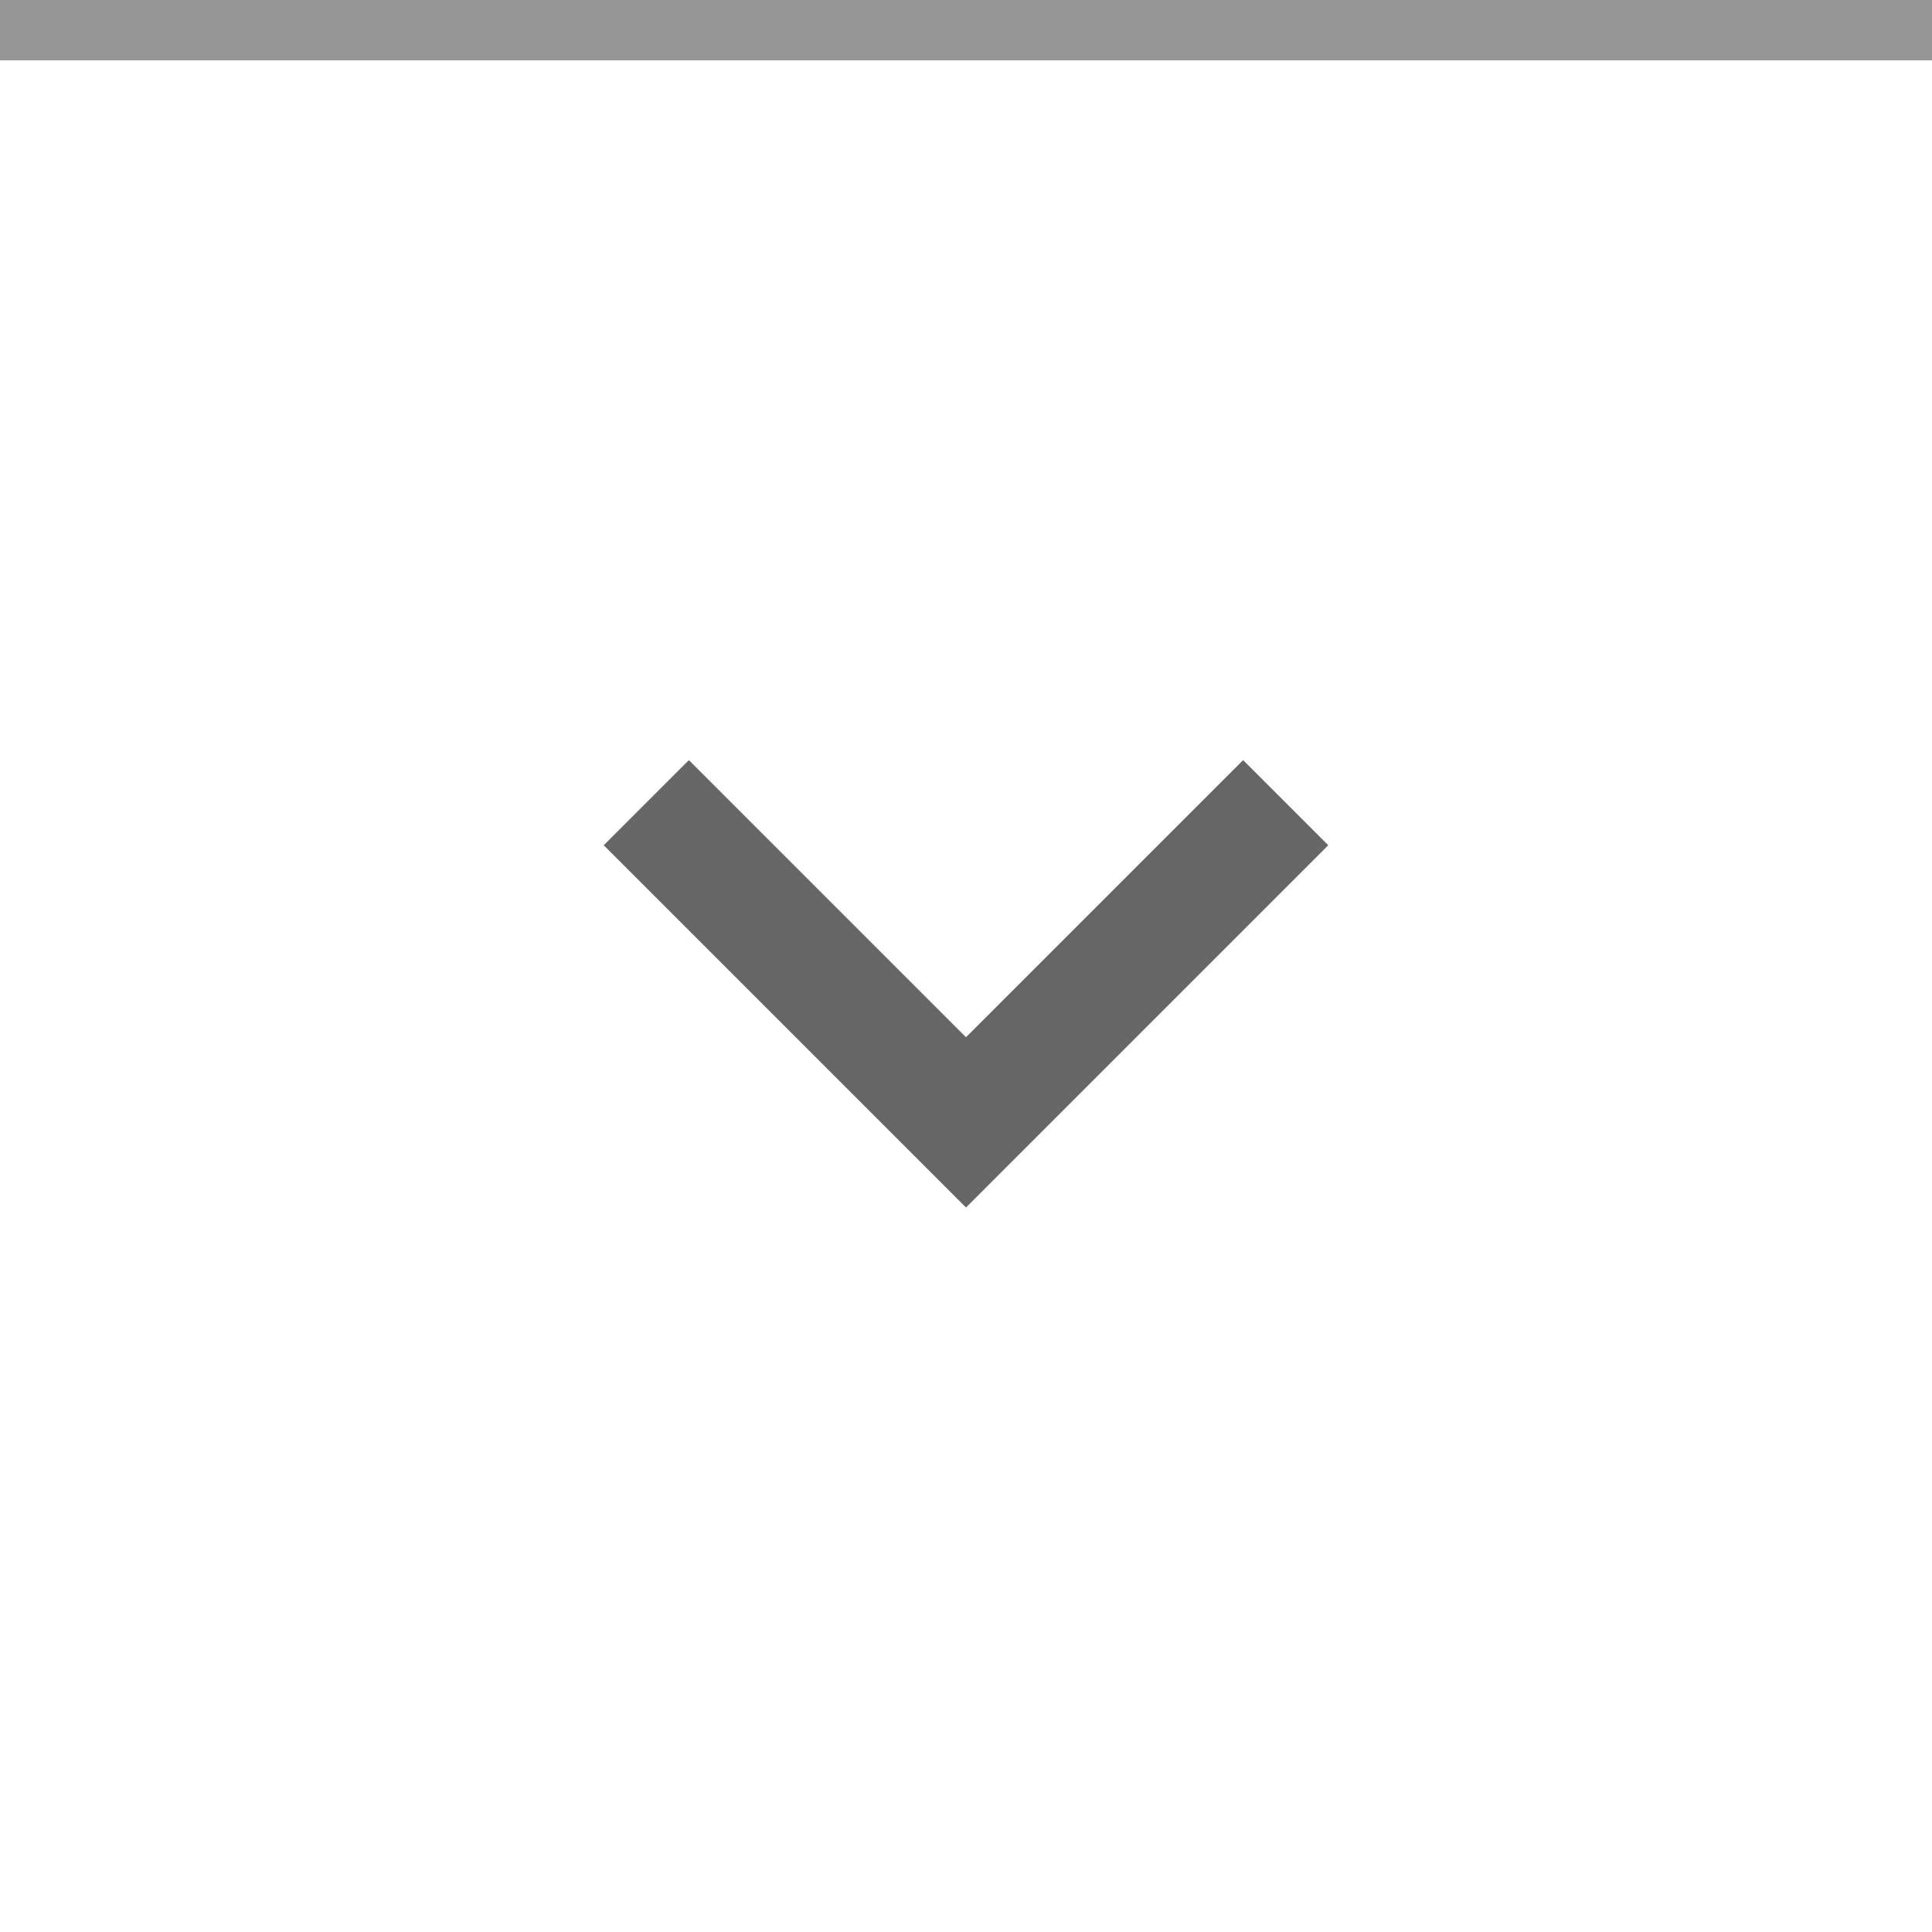 <?xml version="1.0" encoding="UTF-8" standalone="no"?>
<svg
   xmlns:dc="http://purl.org/dc/elements/1.1/"
   xmlns:cc="http://creativecommons.org/ns#"
   xmlns:rdf="http://www.w3.org/1999/02/22-rdf-syntax-ns#"
   xmlns:svg="http://www.w3.org/2000/svg"
   xmlns="http://www.w3.org/2000/svg"
   xmlns:sodipodi="http://sodipodi.sourceforge.net/DTD/sodipodi-0.dtd"
   xmlns:inkscape="http://www.inkscape.org/namespaces/inkscape"
   inkscape:version="1.0 (4035a4fb49, 2020-05-01)"
   sodipodi:docname="shade-toggled-active.svg"
   id="svg84"
   version="1.1"
   viewBox="0 0 32 32"
   height="32"
   width="32">
  <defs
     id="defs88" />
  <sodipodi:namedview
     inkscape:document-rotation="0"
     inkscape:current-layer="svg84"
     inkscape:window-maximized="0"
     inkscape:window-y="0"
     inkscape:window-x="0"
     inkscape:cy="14.711864"
     inkscape:cx="16"
     inkscape:zoom="7.375"
     showgrid="false"
     id="namedview86"
     inkscape:window-height="480"
     inkscape:window-width="807"
     inkscape:pageshadow="2"
     inkscape:pageopacity="0"
     guidetolerance="10"
     gridtolerance="10"
     objecttolerance="10"
     borderopacity="1"
     bordercolor="#666666"
     pagecolor="#ffffff" />
  <rect
     style="fill:#ffffff;fill-opacity:1"
     id="rect74"
     fill="#E0E0E0"
     height="32"
     width="32" />
  <rect
     style="fill:#969696;fill-opacity:1"
     id="rect76"
     fill-opacity="0.4"
     fill="#FFFFFF"
     height="1"
     width="32" />
  <g
     id="g82"
     opacity="0.6"
     fill="#000000">
    <circle
       id="circle78"
       opacity="0"
       r="12"
       cy="16"
       cx="16" />
    <path
       id="path80"
       d="m22 14-1.41-1.41-4.59 4.59-4.59-4.59-1.41 1.41l6 6z" />
  </g>
</svg>
